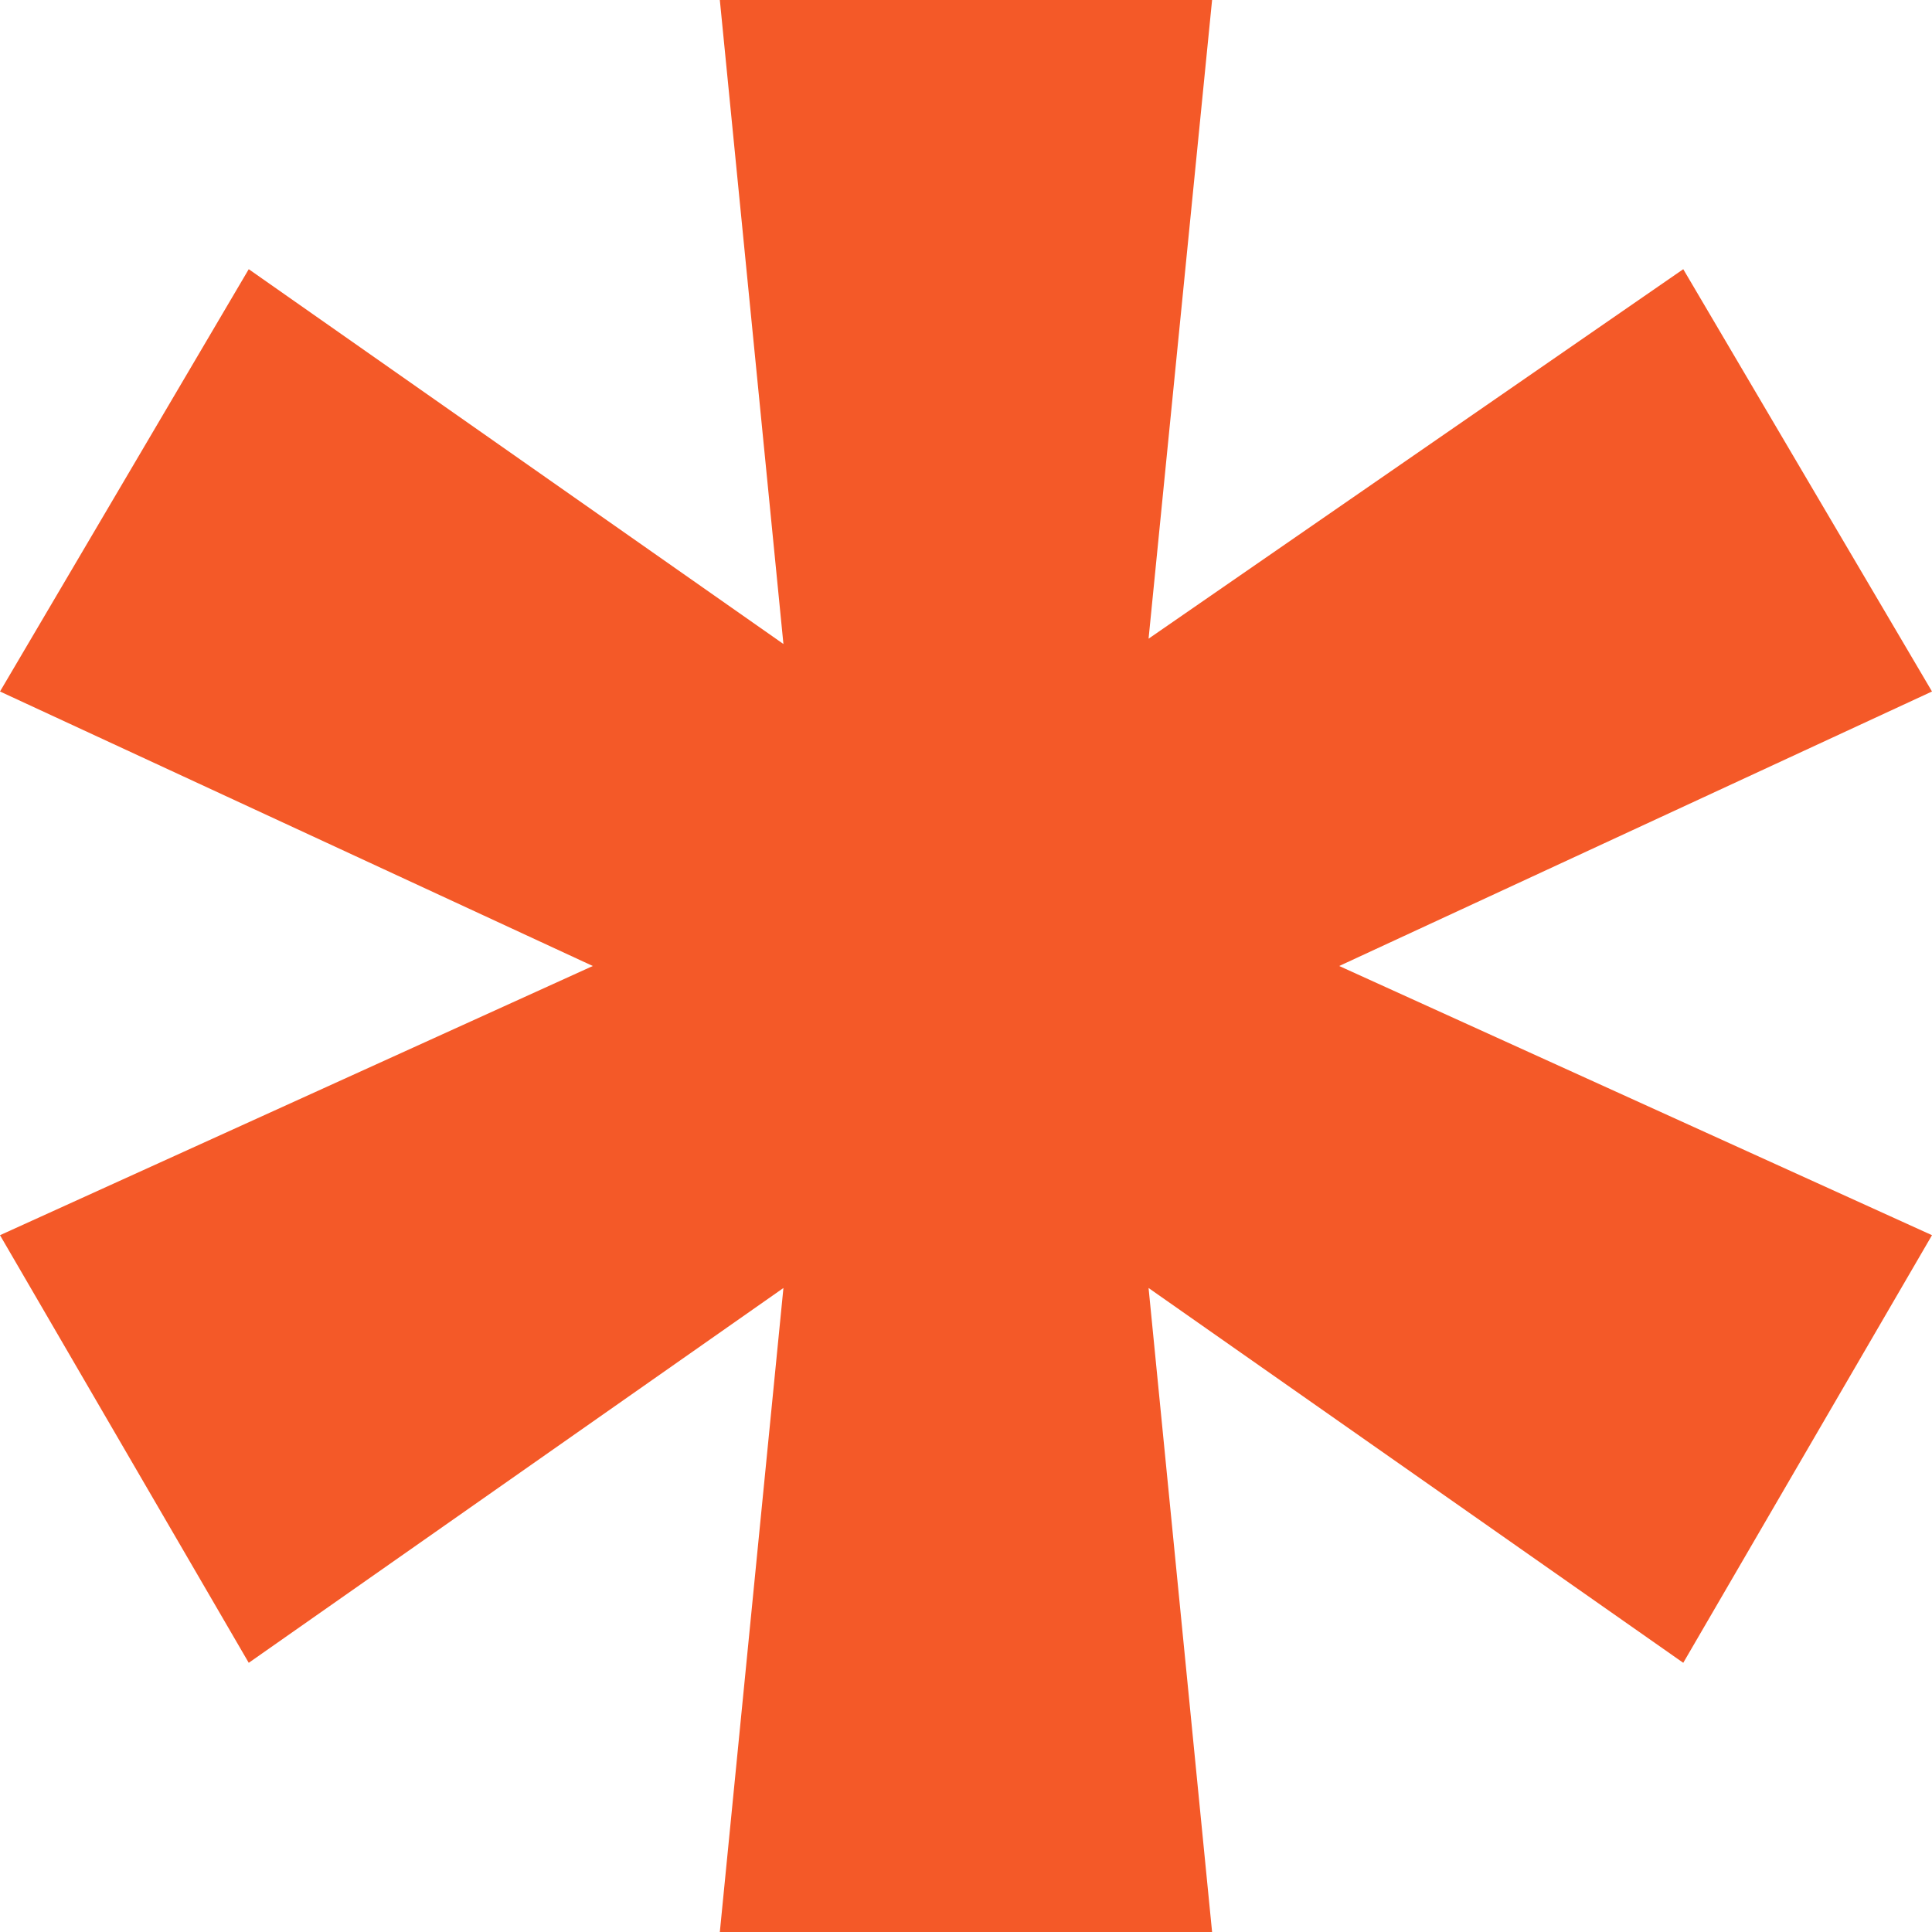 <svg width="24" height="24" viewBox="0 0 24 24" fill="none" xmlns="http://www.w3.org/2000/svg">
<path d="M8.942 24L9.732 16L3.09 20.656L0 15.344L7.364 12L0 8.59L3.09 3.344L9.732 8L8.942 0H15.057L14.268 7.934L20.91 3.344L24 8.59L16.636 12L24 15.344L20.91 20.656L14.268 16L15.057 24H8.942Z" fill="#F45928"/>
</svg>
